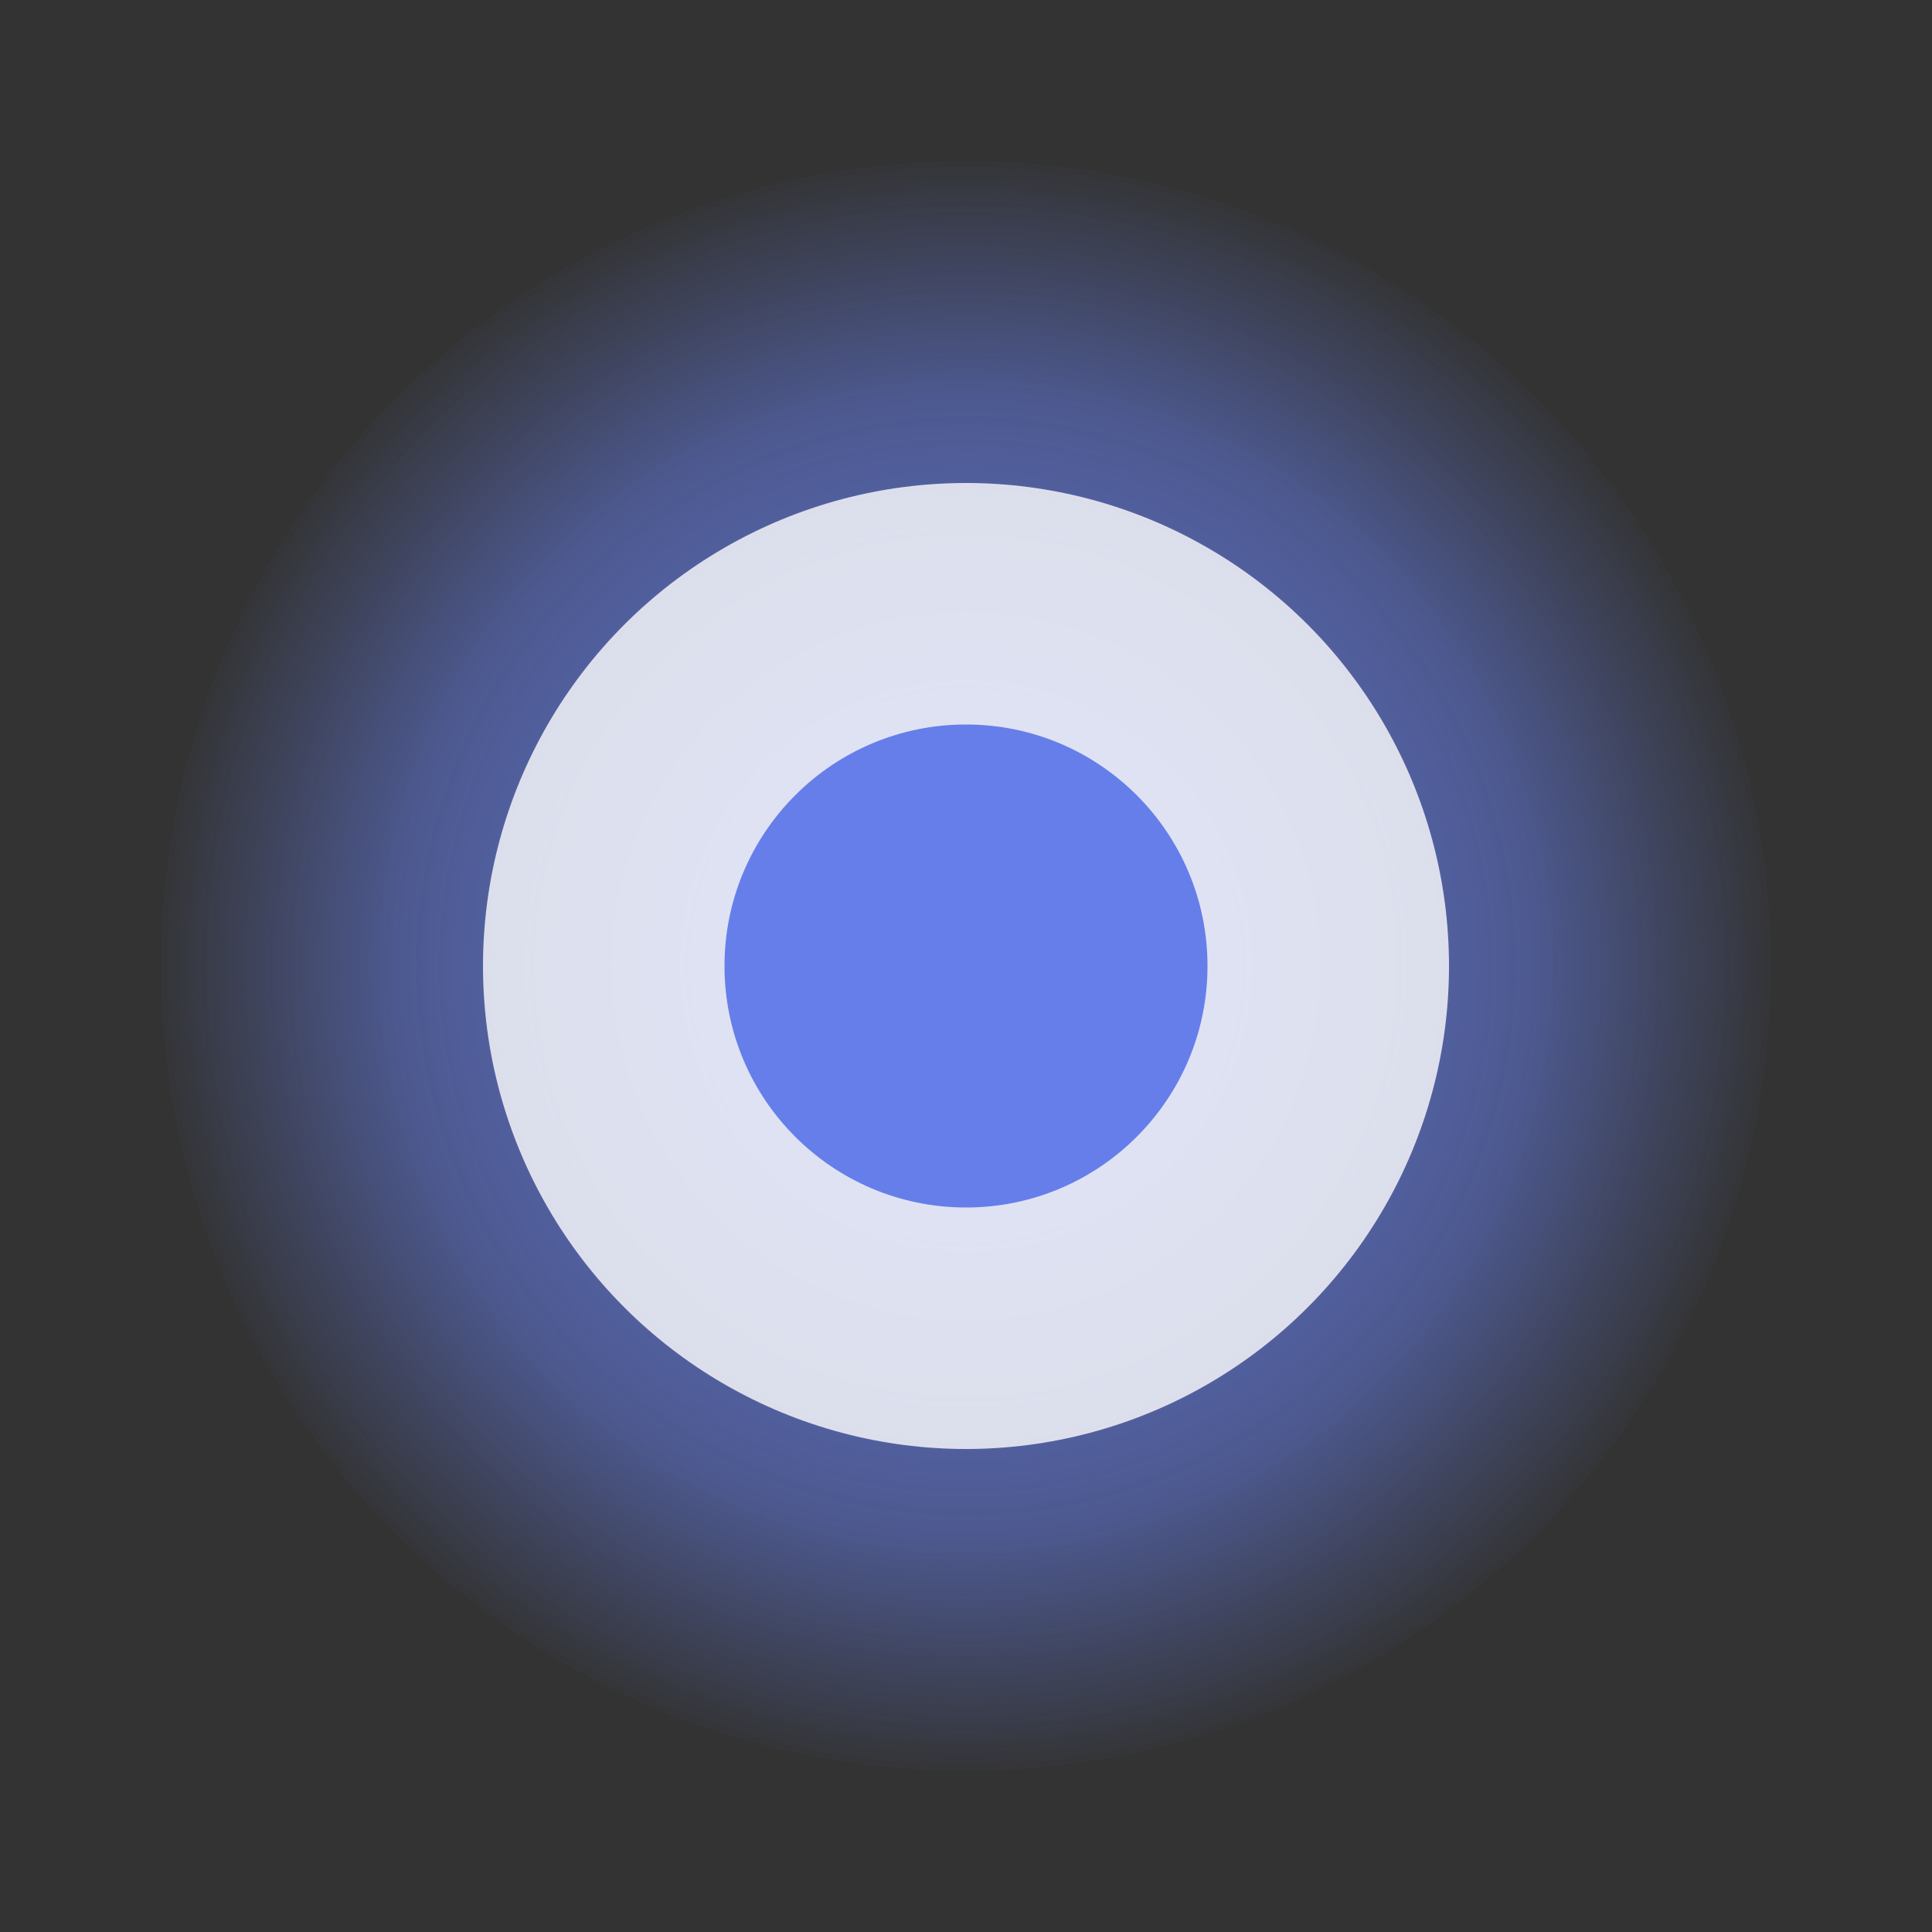 <svg xmlns="http://www.w3.org/2000/svg" viewBox="0 0 24 24" width="32" height="32">
  <rect x="0" y="0" width="24" height="24" fill="#333333" stroke="none"/>
  <defs>
    <radialGradient id="cursor-gradient" cx="50%" cy="50%" r="50%" fx="50%" fy="50%">
      <stop offset="0%" style="stop-color:rgba(102, 126, 234, 1)" />
      <stop offset="70%" style="stop-color:rgba(102, 126, 234, 0.5)" />
      <stop offset="100%" style="stop-color:rgba(102, 126, 234, 0)" />
    </radialGradient>
  </defs>
  <circle cx="12" cy="12" r="10" fill="url(#cursor-gradient)" />
  <circle cx="12" cy="12" r="6" fill="rgba(255,255,255,0.8)" />
  <circle cx="12" cy="12" r="3" fill="rgba(102, 126, 234, 1)" />
</svg>
